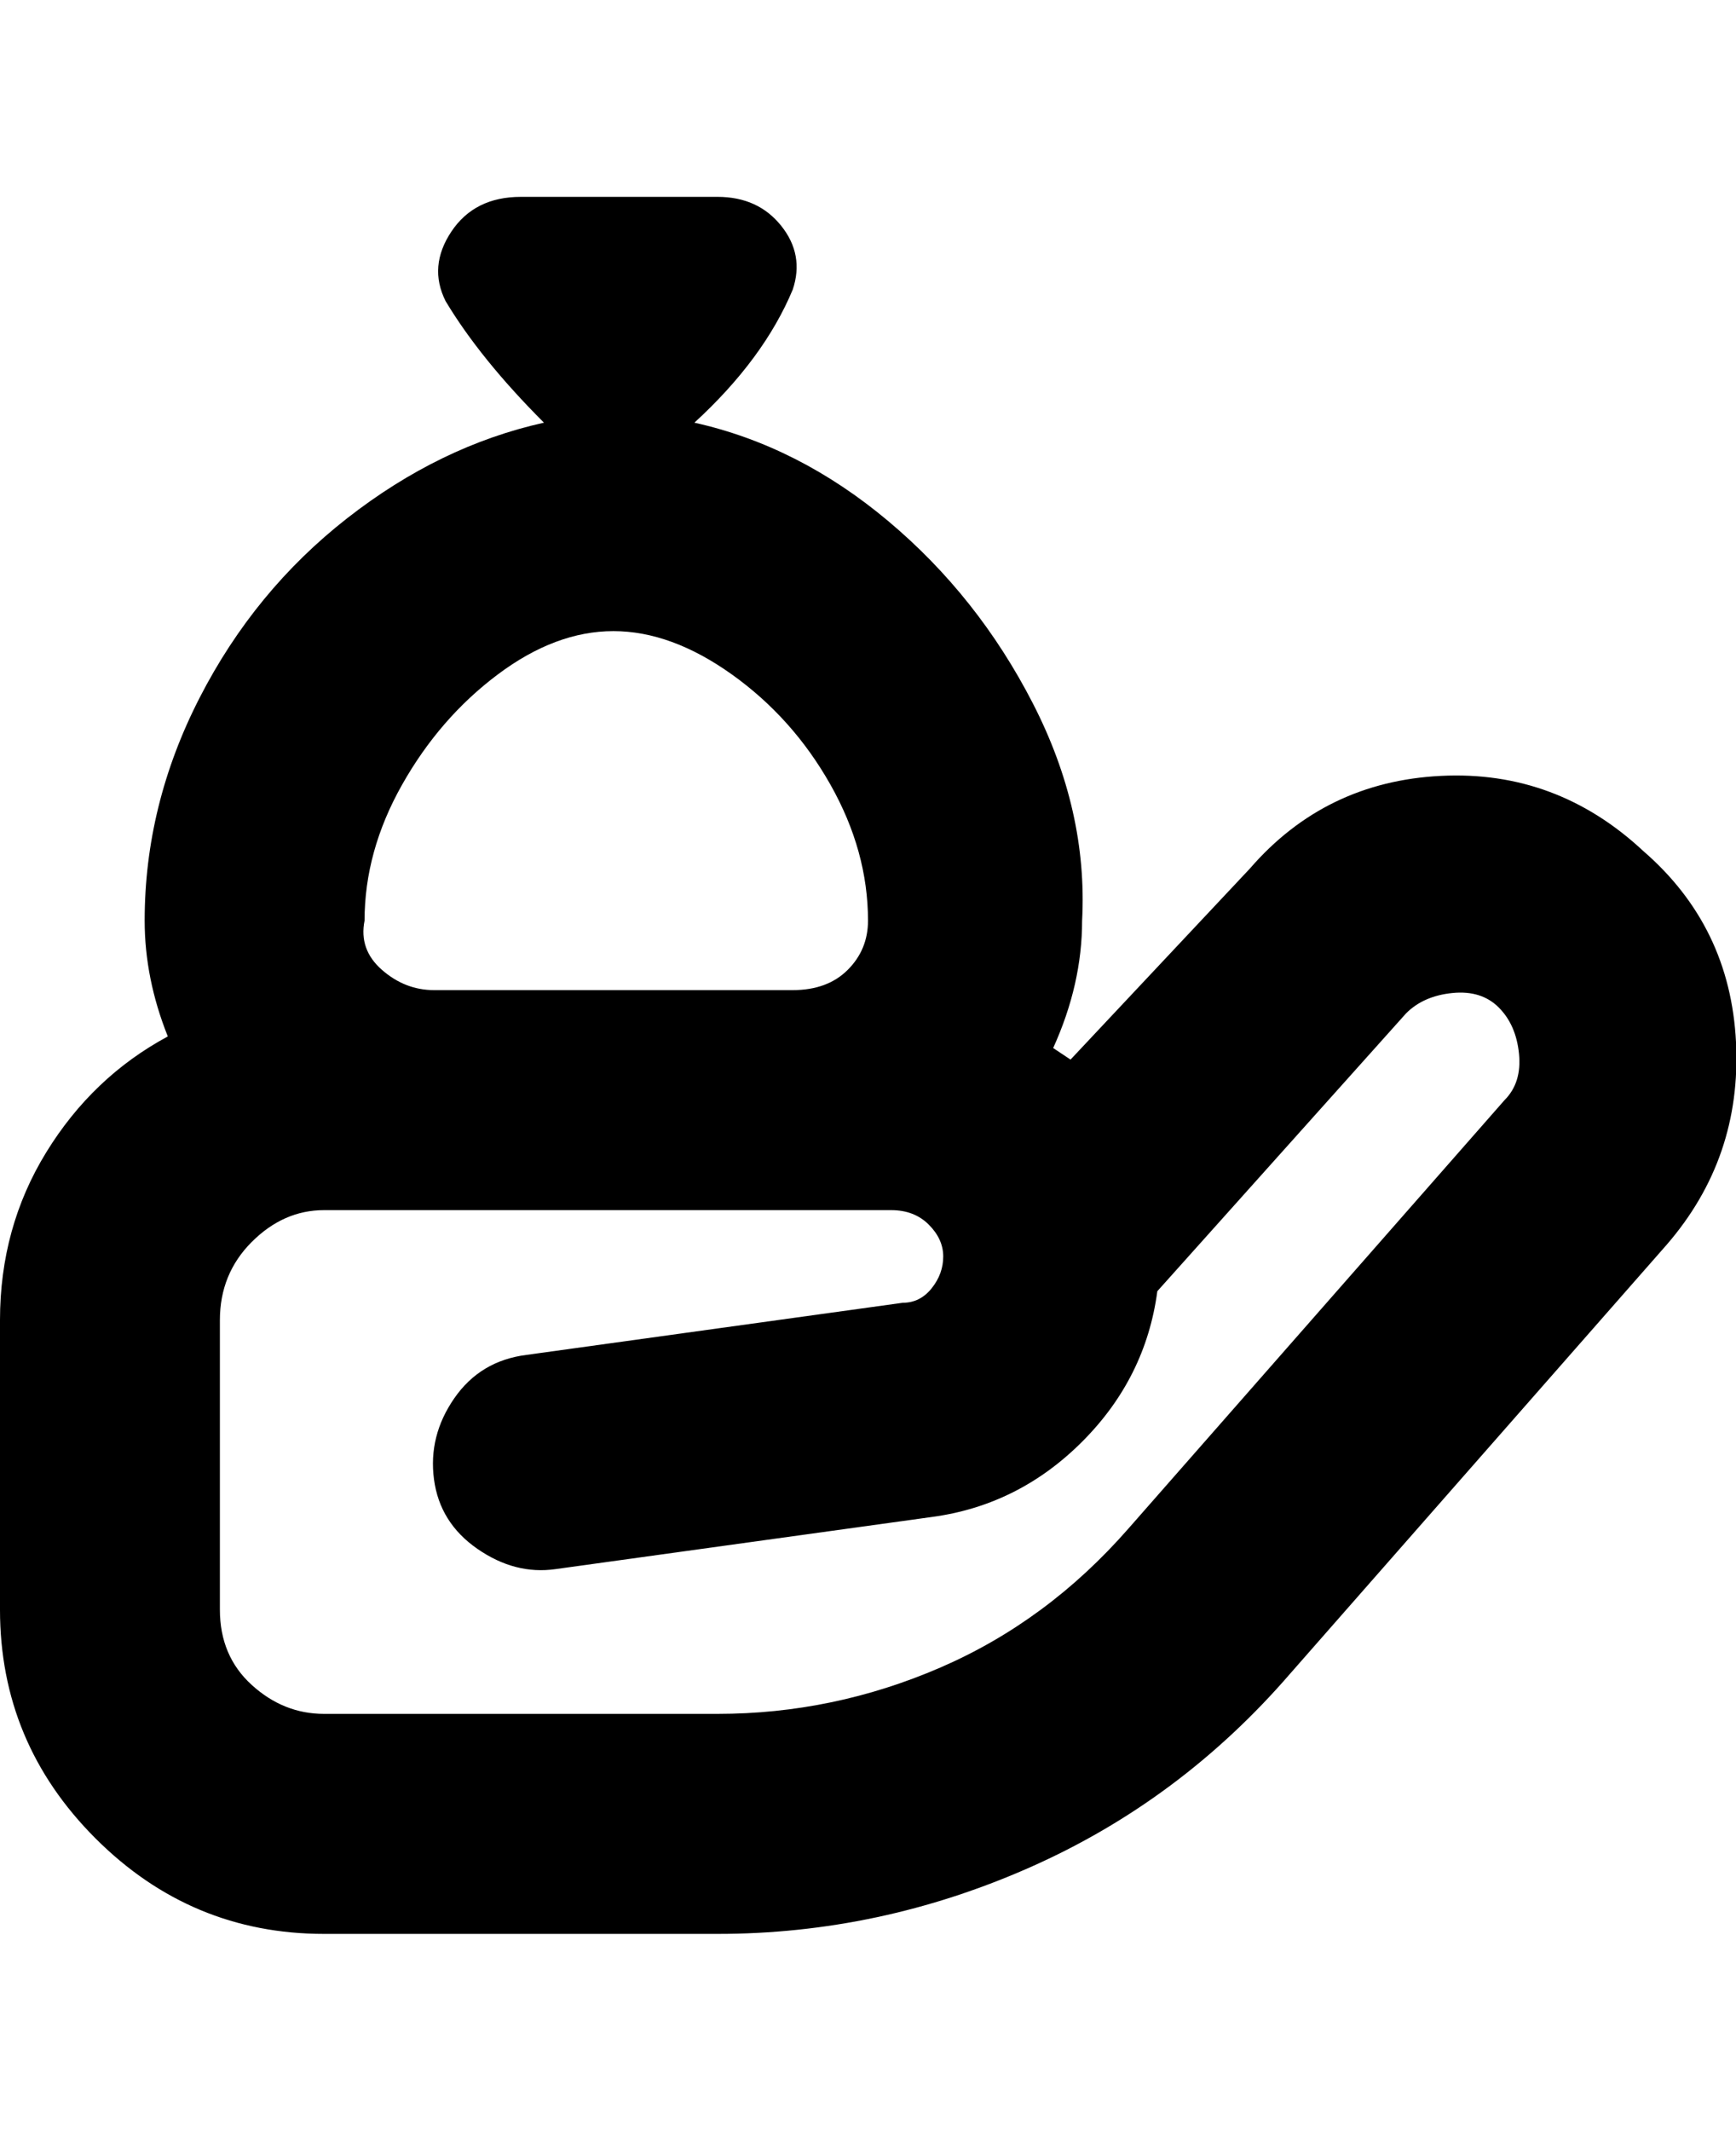 <svg viewBox="0 0 300 368" xmlns="http://www.w3.org/2000/svg"><path d="M284 147q-15-14-35-13t-33 16l-31 33-3-2q5-11 5-22 1-19-8.5-37.5t-25-31.5Q138 77 120 73q12-11 17-23 2-6-2-11t-11-5H90q-8 0-12 6t-1 12q6 10 17 21-18 4-34 16.5t-25.5 31Q25 139 25 159q0 10 4 20-13 7-21 20t-8 29v50q0 23 16.5 39.5T56 334h68q28 0 54-11.5t45-33.5l65-74q13-15 12-35t-16-33zm-178-38q10 0 20.5 7.5t17 19Q150 147 150 159q0 5-3.5 8.5T137 171H75q-5 0-9-3.5t-3-8.5q0-12 6.5-23.5t16.5-19q10-7.5 20-7.5zm154 81l-65 74q-14 16-32.5 24t-38.5 8H56q-7 0-12.5-5T38 278v-50q0-8 5.5-13.5T56 209h98q4 0 6.5 2.5t2.5 5.5q0 3-2 5.5t-5 2.5l-65 9q-8 1-12.5 7.5t-3.5 14q1 7.5 7.5 12T96 271l65-9q15-2 26-13t13-26l43-48q3-3 8-3.5t8 2.5q3 3 3.5 8t-2.5 8z"/></svg>